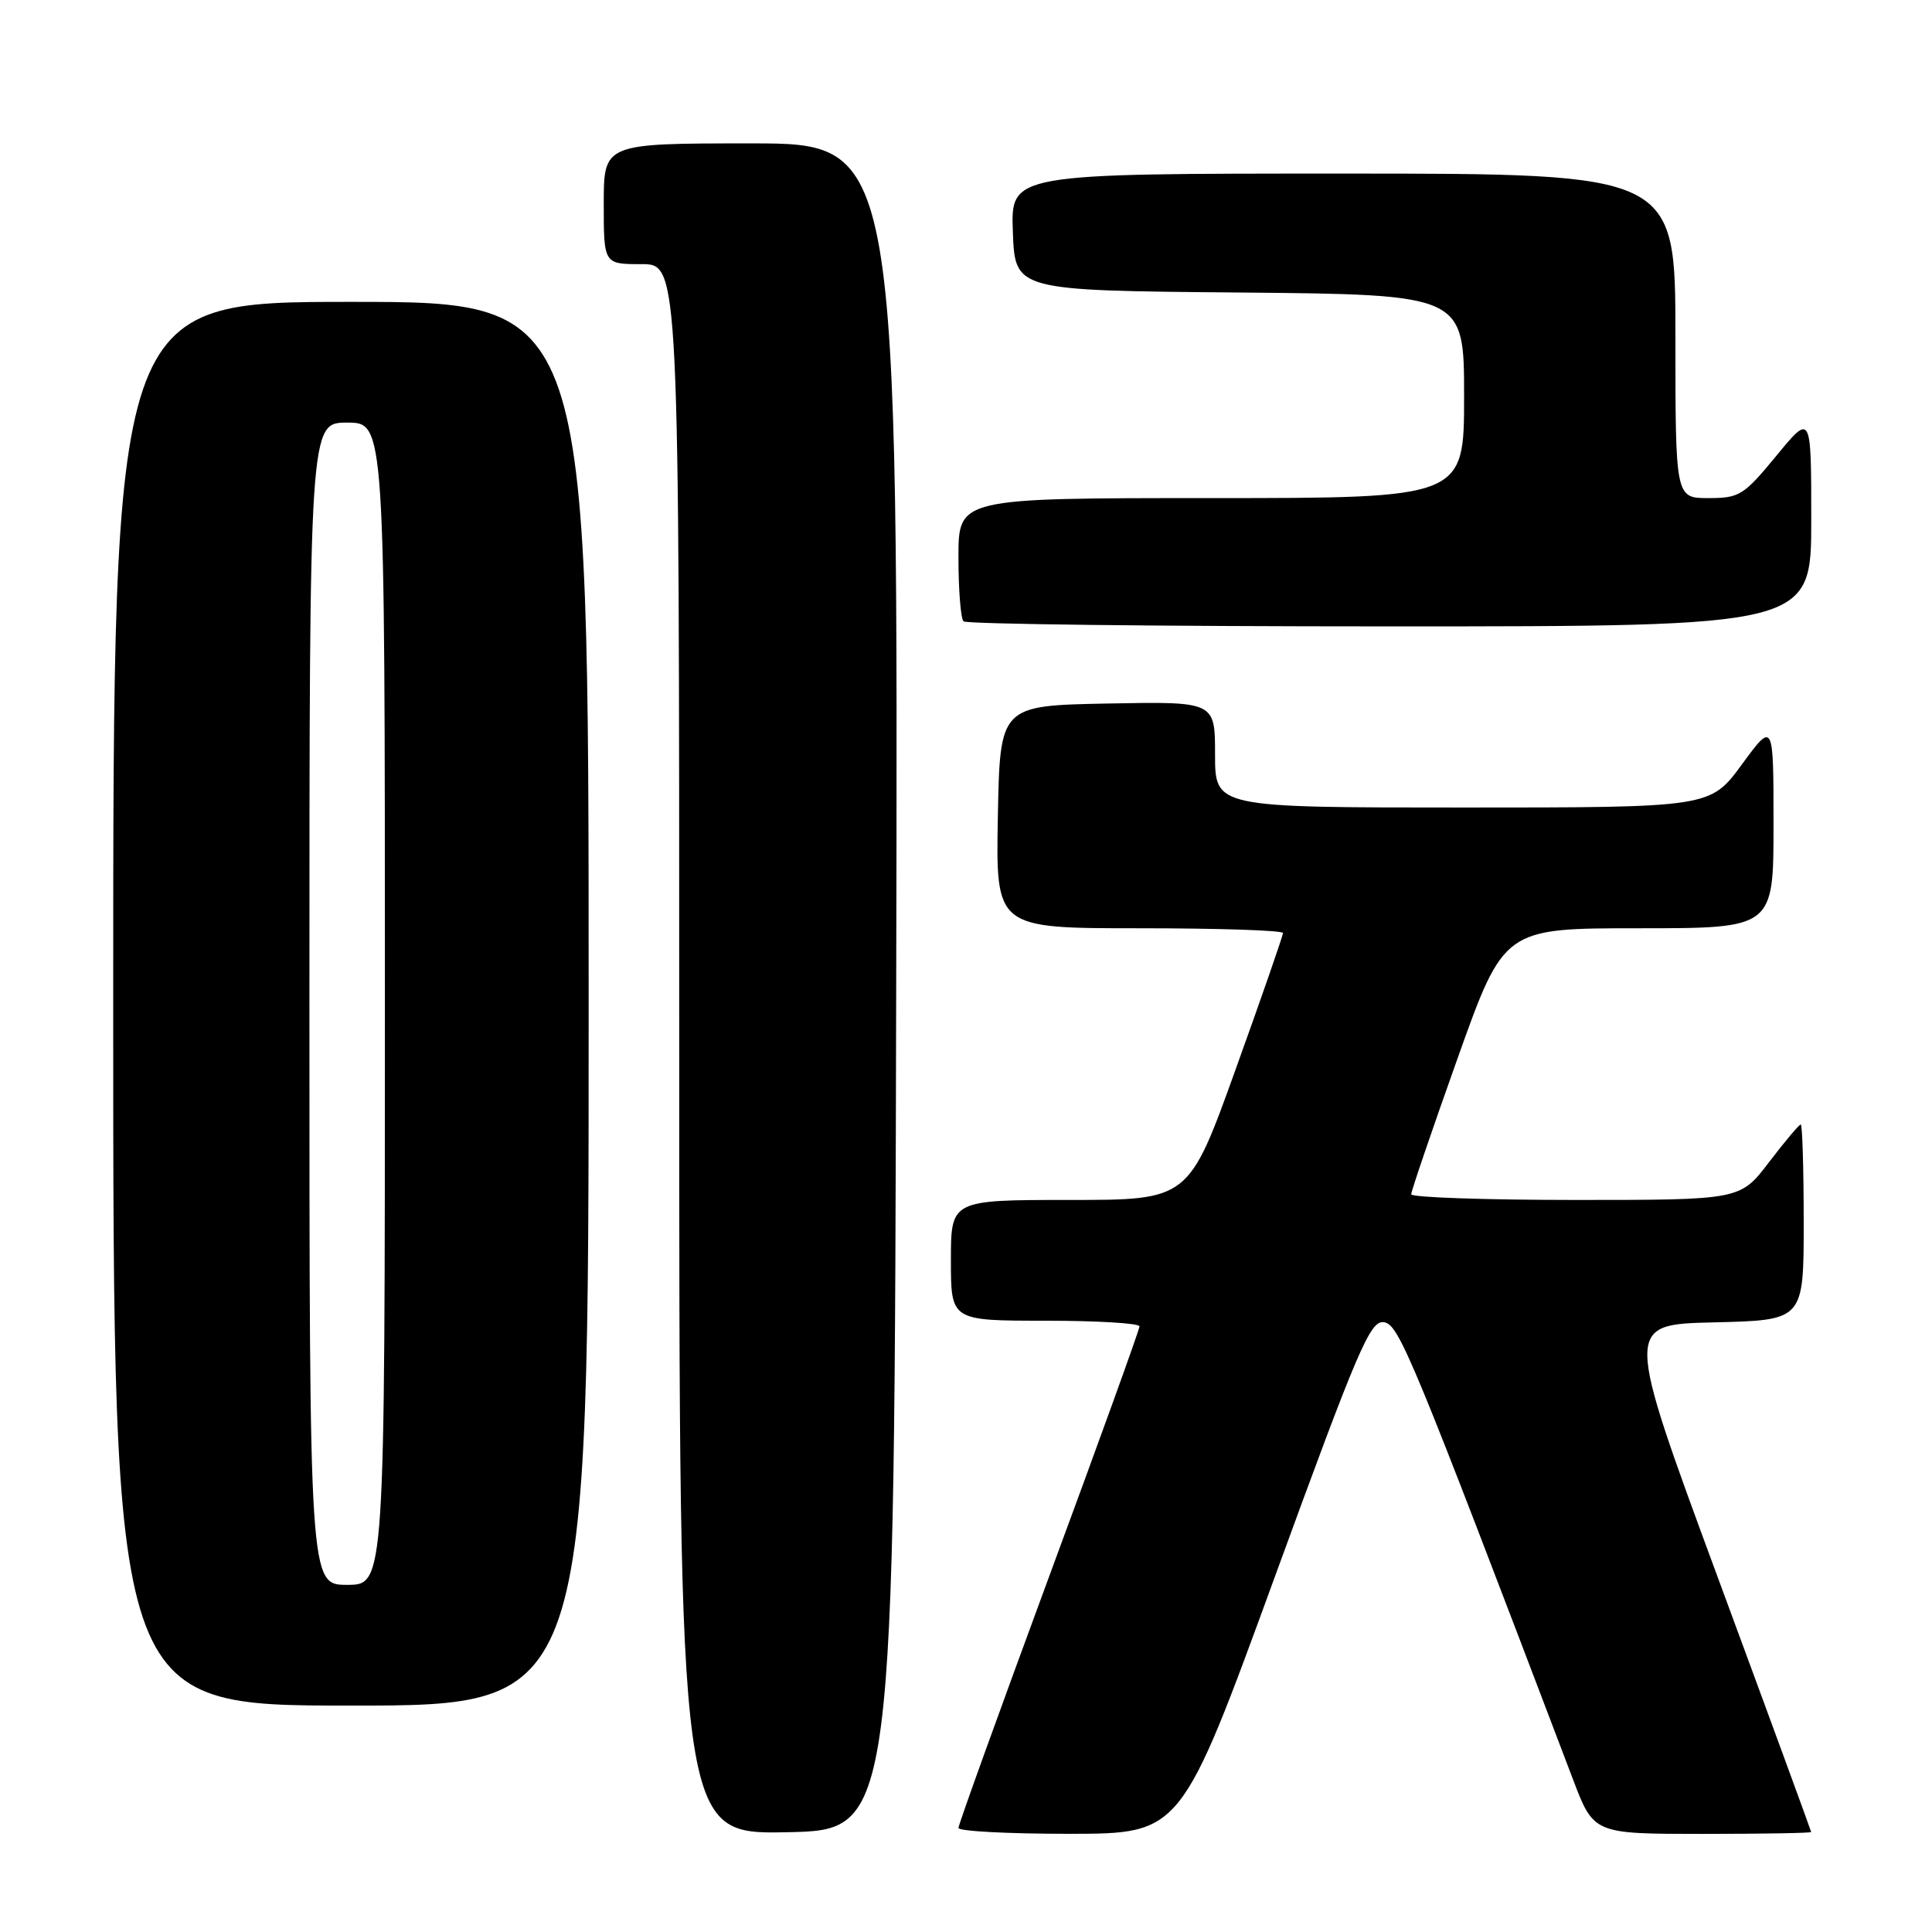 <?xml version="1.0" encoding="UTF-8" standalone="no"?>
<!DOCTYPE svg PUBLIC "-//W3C//DTD SVG 1.1//EN" "http://www.w3.org/Graphics/SVG/1.1/DTD/svg11.dtd" >
<svg xmlns="http://www.w3.org/2000/svg" xmlns:xlink="http://www.w3.org/1999/xlink" version="1.1" viewBox="0 0 256 256">
 <g >
 <path fill="currentColor"
d=" M 118.75 130.75 C 119.01 19.00 119.01 19.00 99.50 19.00 C 80.00 19.00 80.00 19.00 80.00 27.00 C 80.00 35.00 80.00 35.00 85.00 35.00 C 90.00 35.00 90.00 35.00 90.00 139.03 C 90.00 243.05 90.00 243.05 104.25 242.78 C 118.50 242.50 118.50 242.50 118.75 130.75 Z  M 168.92 208.94 C 180.00 178.59 181.56 174.94 183.37 175.20 C 185.38 175.50 186.96 179.33 208.42 235.75 C 211.17 243.00 211.17 243.00 225.59 243.00 C 233.51 243.00 240.00 242.89 239.99 242.75 C 239.98 242.61 234.42 227.43 227.61 209.00 C 215.25 175.50 215.25 175.50 227.12 175.22 C 239.00 174.94 239.00 174.94 239.00 161.97 C 239.00 154.84 238.82 149.00 238.61 149.00 C 238.39 149.00 236.50 151.25 234.40 154.00 C 230.59 159.00 230.59 159.00 208.79 159.00 C 196.81 159.00 187.00 158.66 186.99 158.25 C 186.99 157.84 189.75 149.74 193.13 140.25 C 199.28 123.00 199.28 123.00 217.14 123.00 C 235.00 123.00 235.00 123.00 235.00 109.29 C 235.00 95.58 235.00 95.58 230.81 101.29 C 226.62 107.00 226.62 107.00 193.81 107.00 C 161.00 107.00 161.00 107.00 161.00 99.97 C 161.00 92.95 161.00 92.95 146.75 93.22 C 132.50 93.50 132.50 93.50 132.22 108.25 C 131.95 123.00 131.95 123.00 150.97 123.00 C 161.44 123.00 170.00 123.28 170.00 123.63 C 170.00 123.98 167.19 132.08 163.75 141.63 C 157.51 159.00 157.51 159.00 141.75 159.00 C 126.00 159.00 126.00 159.00 126.00 167.00 C 126.00 175.00 126.00 175.00 138.50 175.00 C 145.38 175.00 151.00 175.34 150.99 175.75 C 150.99 176.16 145.59 191.11 138.99 208.96 C 132.40 226.82 127.00 241.78 127.00 242.21 C 127.00 242.65 133.64 242.99 141.75 242.99 C 156.50 242.97 156.50 242.97 168.92 208.94 Z  M 78.00 133.00 C 78.00 40.00 78.00 40.00 46.50 40.00 C 15.00 40.00 15.00 40.00 15.00 133.00 C 15.00 226.00 15.00 226.00 46.50 226.00 C 78.00 226.00 78.00 226.00 78.00 133.00 Z  M 240.00 68.89 C 240.00 54.77 240.00 54.77 235.38 60.39 C 231.05 65.65 230.48 66.00 226.38 66.00 C 222.00 66.00 222.00 66.00 222.00 44.50 C 222.00 23.00 222.00 23.00 177.96 23.00 C 133.92 23.00 133.92 23.00 134.21 30.75 C 134.50 38.50 134.50 38.50 164.25 38.76 C 194.00 39.03 194.00 39.03 194.00 52.51 C 194.00 66.00 194.00 66.00 160.50 66.00 C 127.00 66.00 127.00 66.00 127.00 73.83 C 127.00 78.14 127.30 81.97 127.67 82.33 C 128.03 82.70 153.46 83.00 184.17 83.00 C 240.00 83.00 240.00 83.00 240.00 68.89 Z  M 41.00 133.00 C 41.00 56.00 41.00 56.00 46.00 56.00 C 51.00 56.00 51.00 56.00 51.00 133.00 C 51.00 210.00 51.00 210.00 46.00 210.00 C 41.00 210.00 41.00 210.00 41.00 133.00 Z "/>
</g>
</svg>